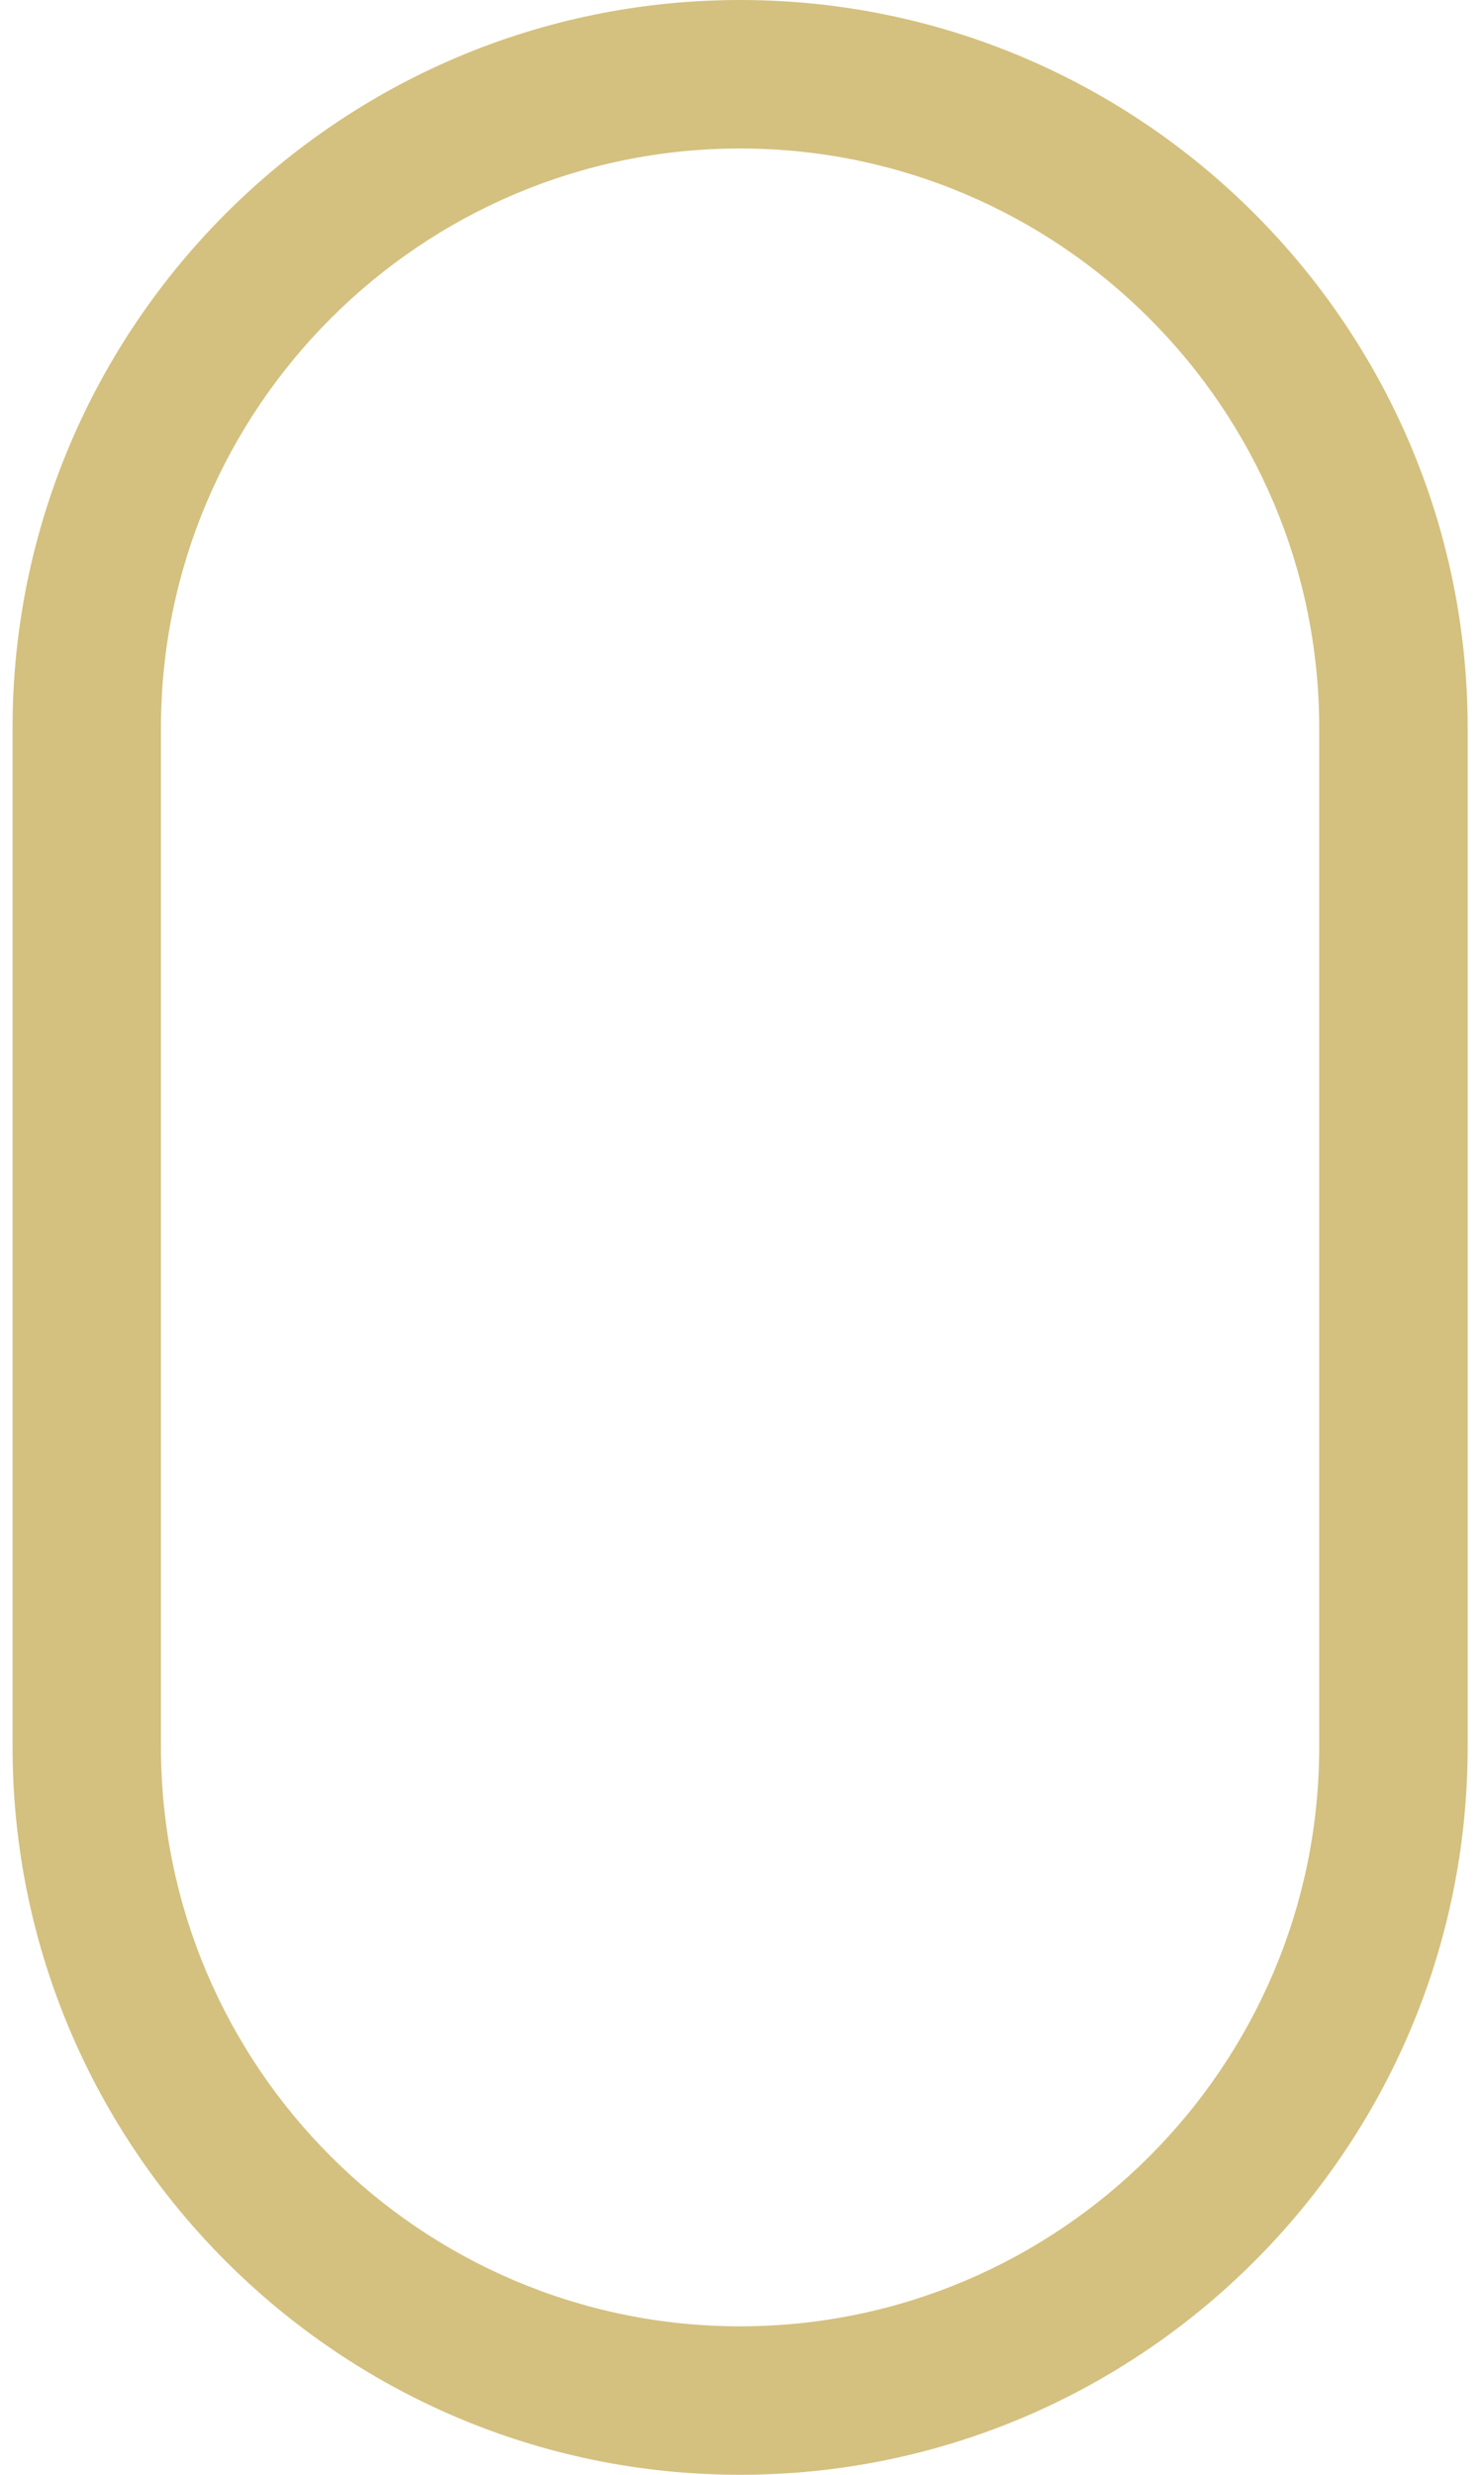 <svg width="24" height="40" fill="none" xmlns="http://www.w3.org/2000/svg"><path d="M11.969 0C5.48 0 .203 5.278.203 11.766v16.468C.203 34.722 5.481 40 11.97 40s11.766-5.278 11.766-11.766V11.766C23.735 5.278 18.457 0 11.969 0Zm9.366 28.234c0 5.164-4.202 9.366-9.366 9.366s-9.366-4.202-9.366-9.366V11.766c0-5.164 4.202-9.366 9.366-9.366s9.366 4.202 9.366 9.366v16.468Z" fill="#D4C17F"/></svg>